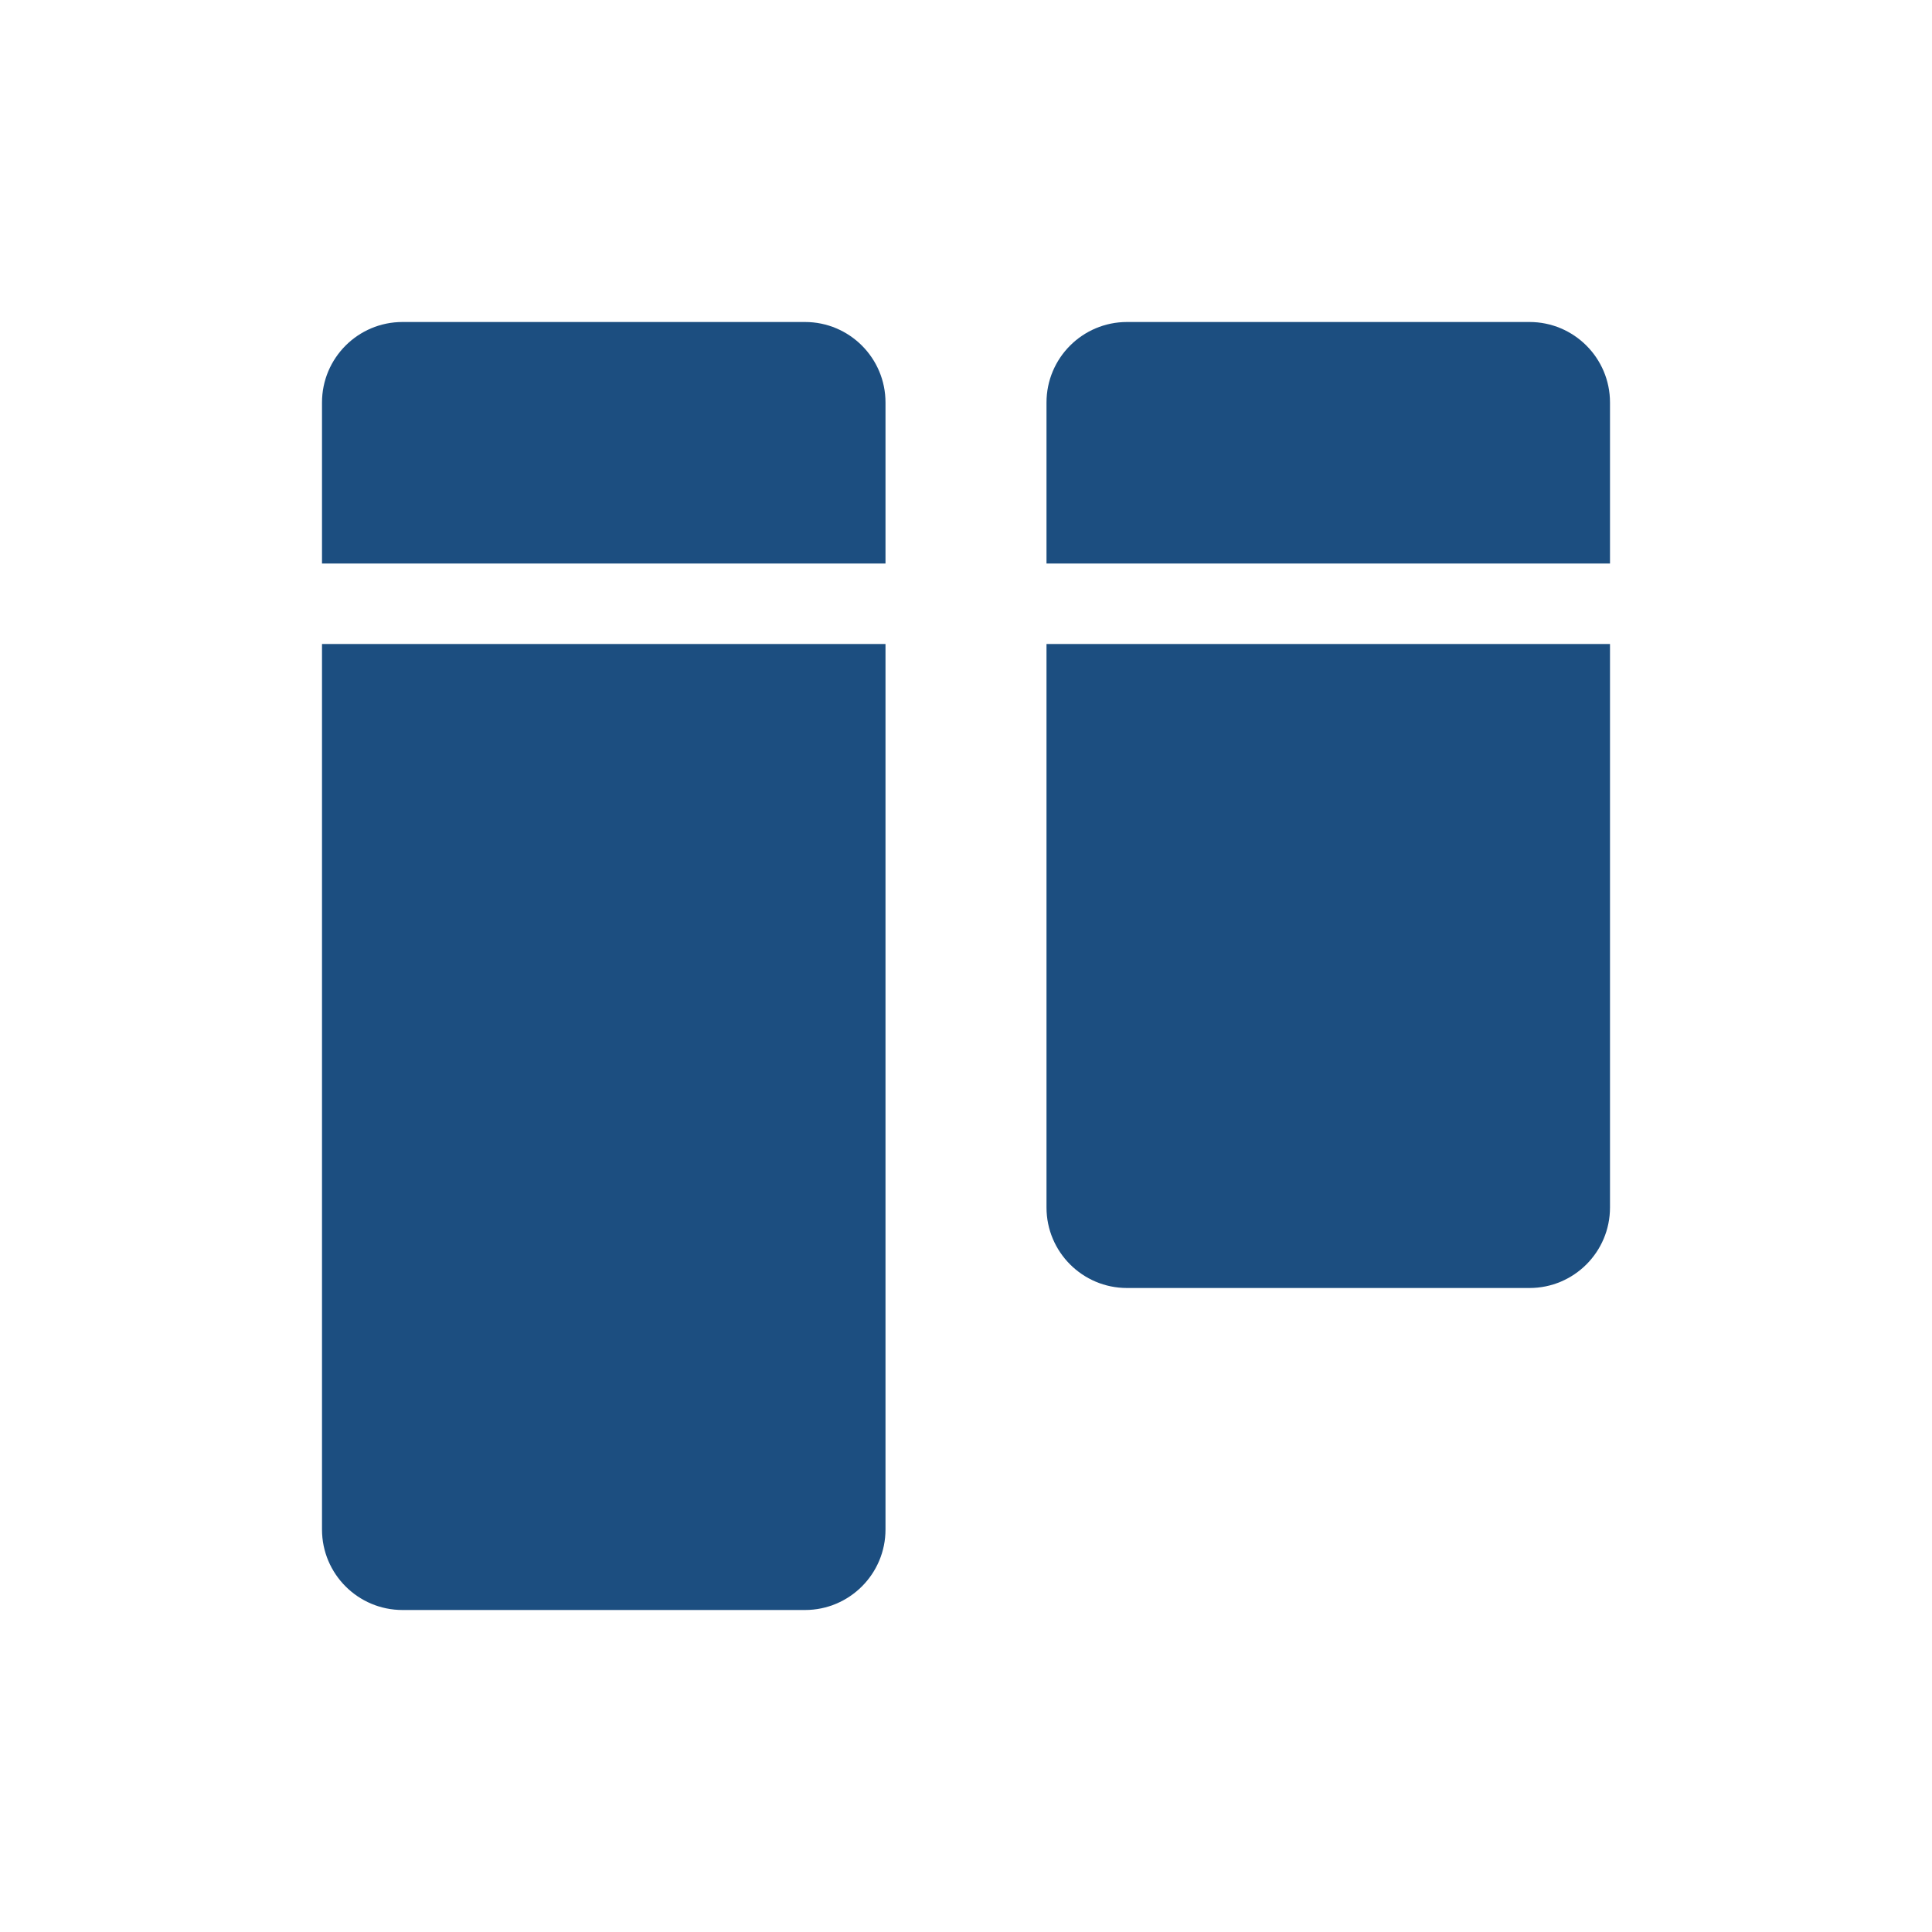 <svg xmlns="http://www.w3.org/2000/svg" fill="#1C4E80" width="24" height="24" viewBox="0 0 24 24">
  <path fill-rule="evenodd" d="M5,4 L10,4 C10.552,4 11,4.448 11,5 L11,7 L4,7 L4,5 C4,4.448 4.448,4 5,4 Z M14,4 L19,4 C19.552,4 20,4.448 20,5 L20,7 L13,7 L13,5 C13,4.448 13.448,4 14,4 Z M4,8 L11,8 L11,19 C11,19.552 10.552,20 10,20 L5,20 C4.448,20 4,19.552 4,19 L4,8 Z M13,8 L20,8 L20,15 C20,15.552 19.552,16 19,16 L14,16 C13.448,16 13,15.552 13,15 L13,8 Z"/>
</svg>
